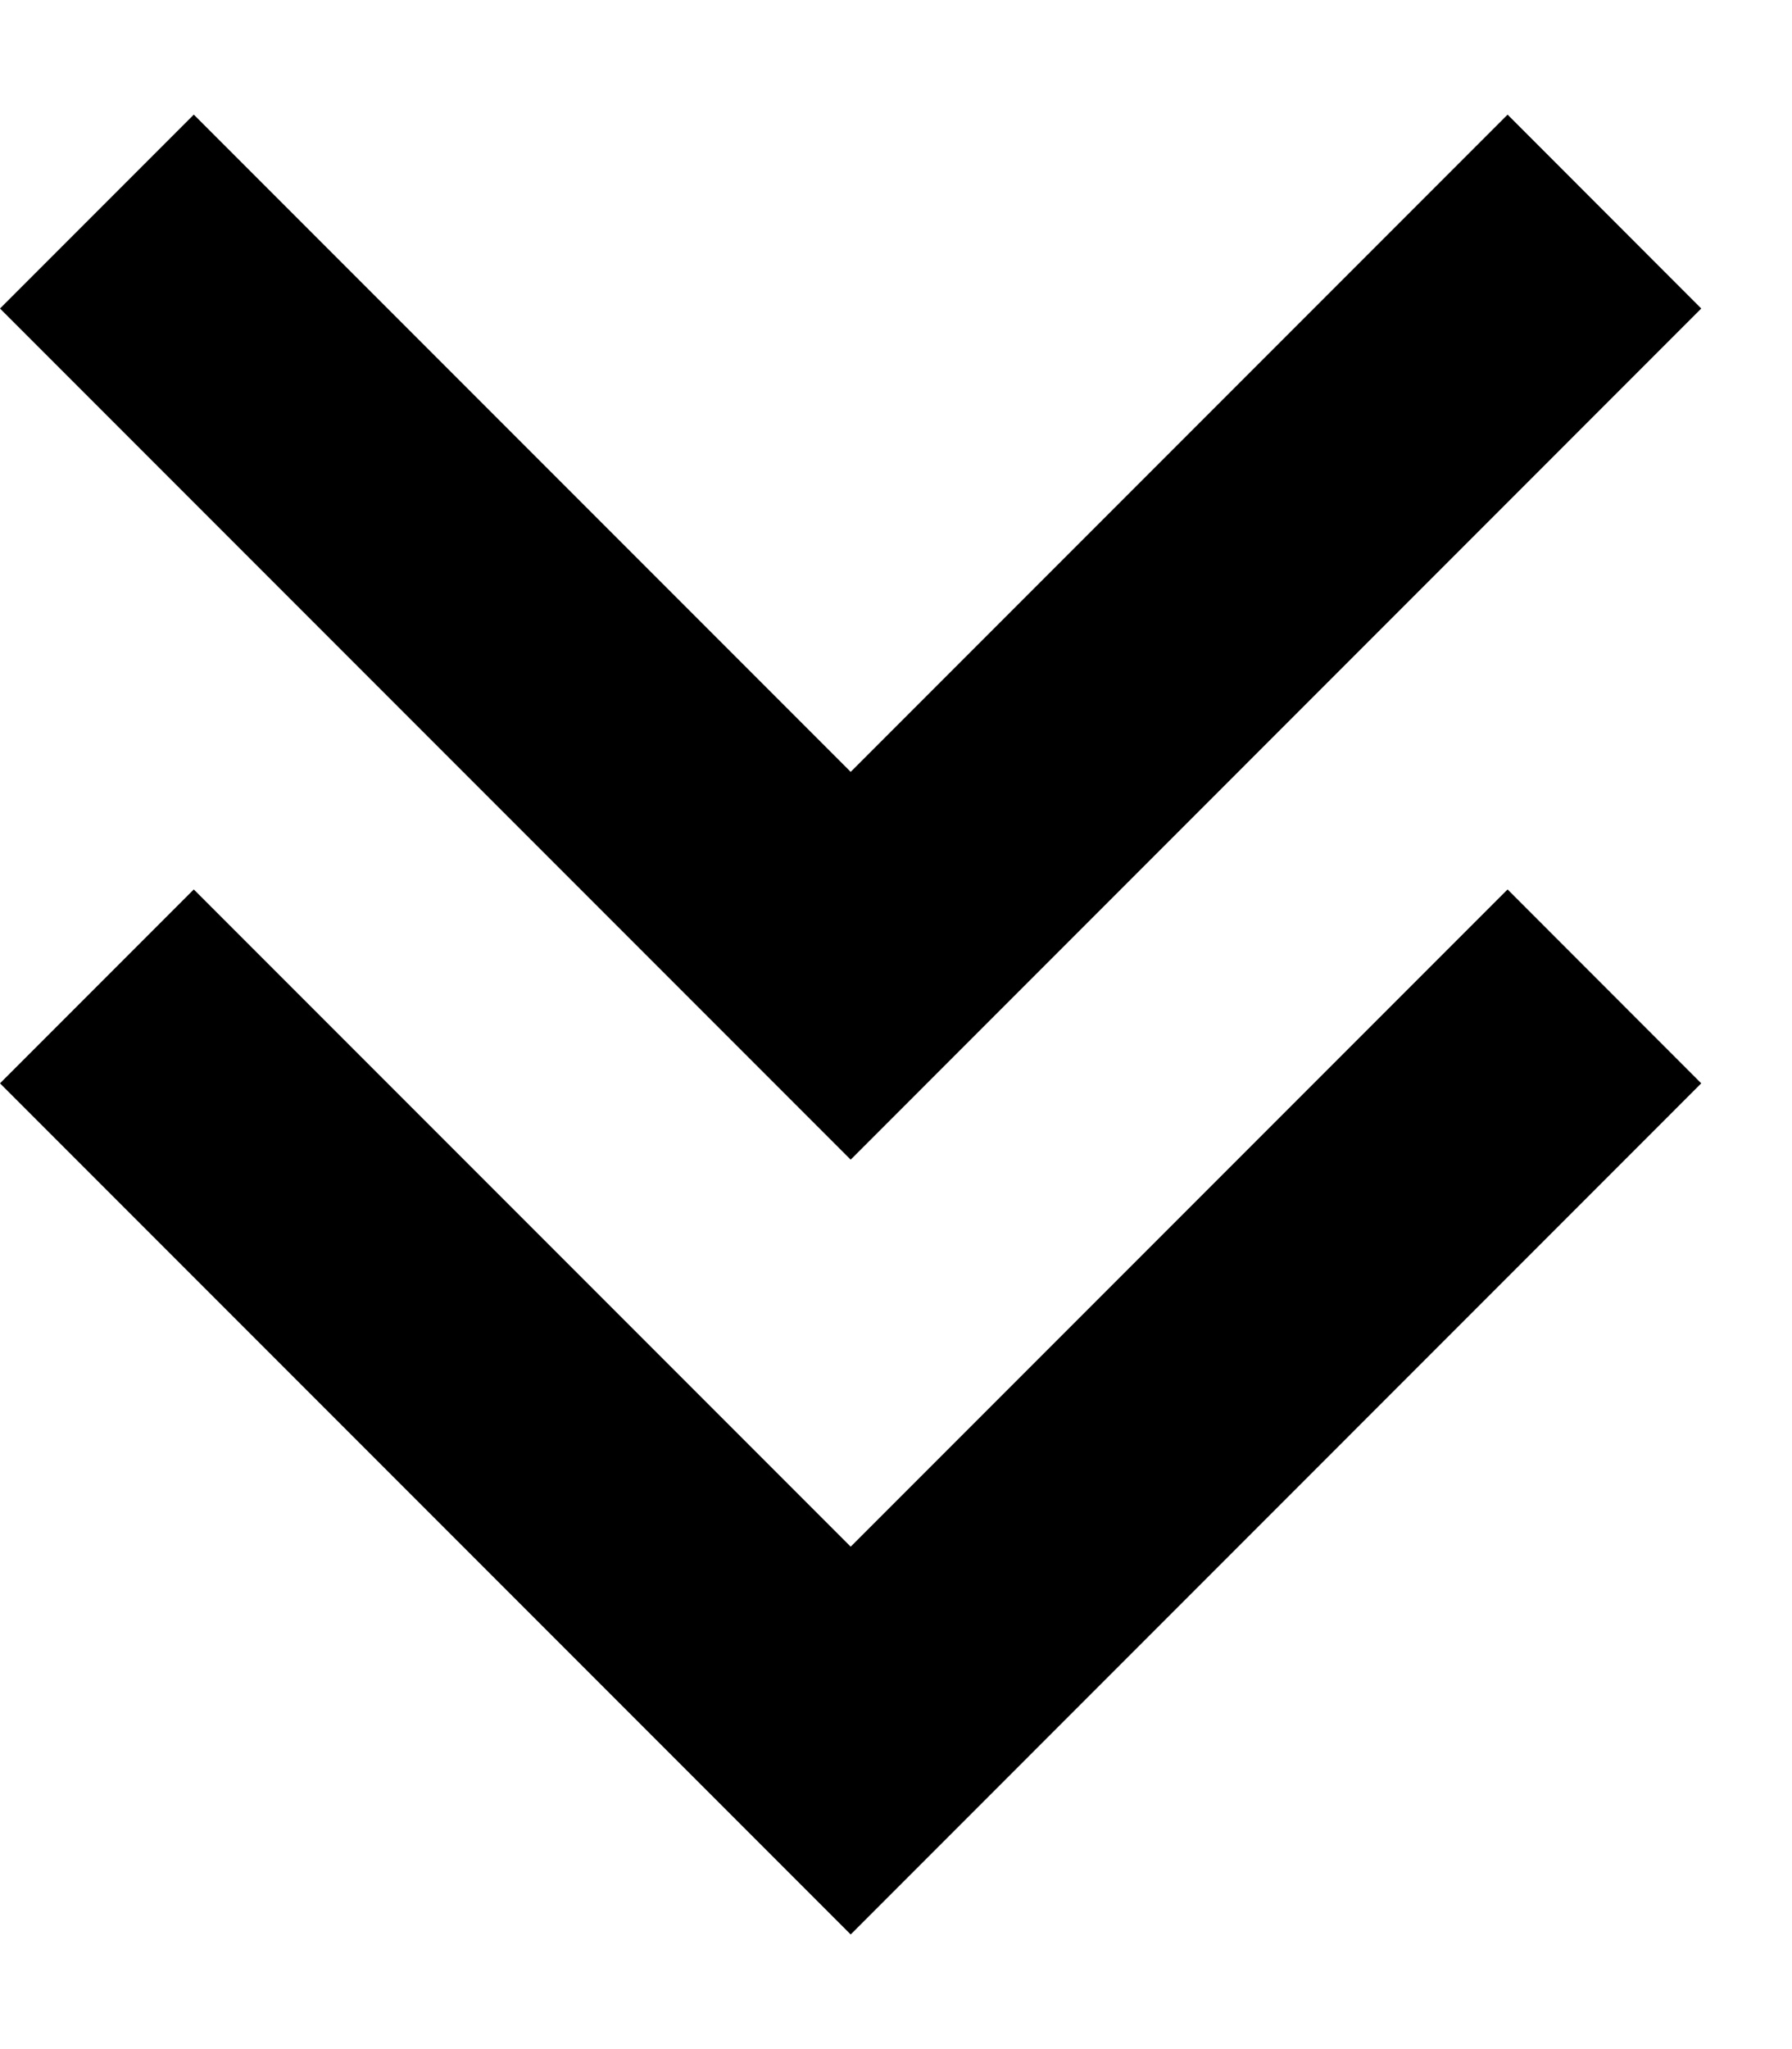 <svg width="14" height="16" viewBox="0 0 14 16" fill="none" xmlns="http://www.w3.org/2000/svg">
<path d="M6.646 15.105L13.291 8.459L11.778 6.945L6.646 12.077L1.514 6.945L0 8.459L6.646 15.105ZM6.646 9.055L13.291 2.409L11.778 0.895L6.646 6.027L1.514 0.895L0 2.409L6.646 9.055Z" fill="#490972" style="fill:#490972;fill:color(display-p3 0.286 0.035 0.447);fill-opacity:1;"/>
</svg>

